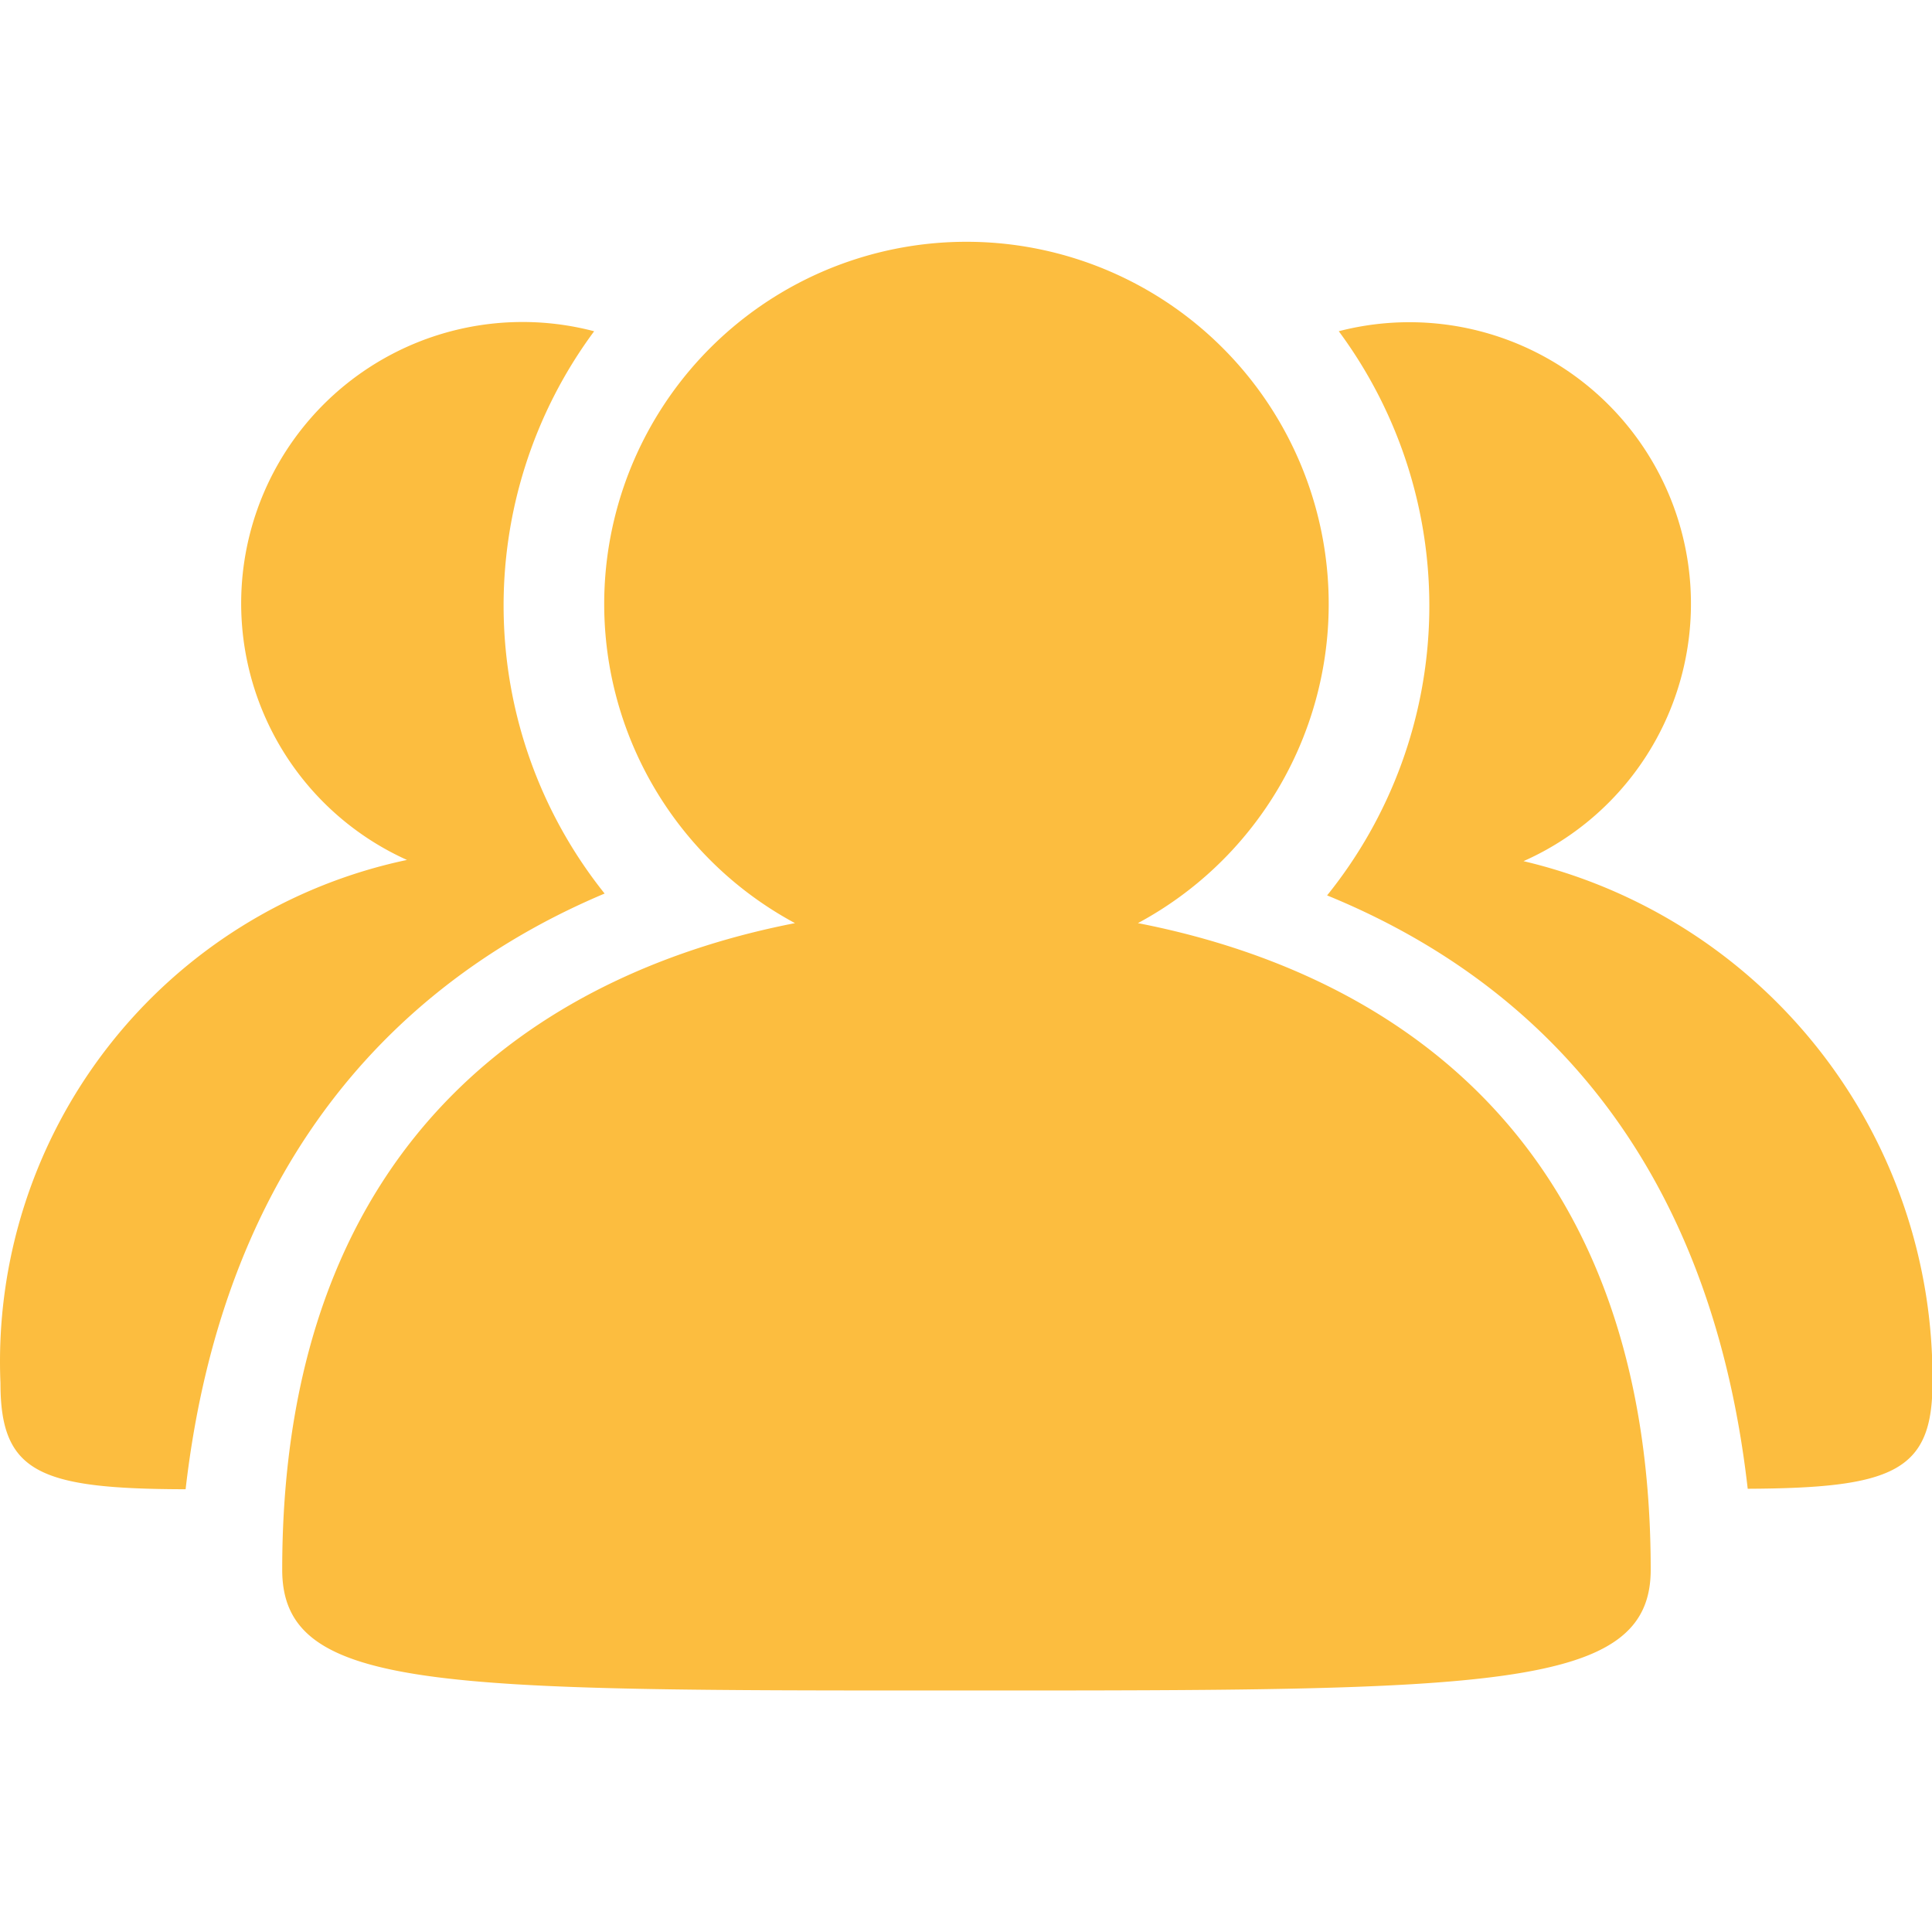 <svg t="1733747276409" class="icon" viewBox="0 0 1024 1024" version="1.1" xmlns="http://www.w3.org/2000/svg" p-id="29426" width="200" height="200"><path d="M1024.244 733.013c0 46.933-20.907 55.701-97.92 56.064-20.693-182.037-118.4-271.765-222.933-314.496a244.565 244.565 0 0 0 6.187-299.029 149.227 149.227 0 0 1 97.92 280.875A281.344 281.344 0 0 1 1024.244 733.013zM603.124 489.28C727.924 513.557 874.911 596.181 874.911 832c0 64-85.12 64-362.667 64-278.613 0-362.667 0.661-362.667-64 0-235.243 146.56-318.293 271.787-342.72a192 192 0 1 1 181.76 0zM320.457 473.6C216.564 517.355 119.071 609.323 98.377 789.333 20.937 789.163 0.244 780.651 0.244 733.12a271.723 271.723 0 0 1 215.467-277.333A149.141 149.141 0 0 1 314.911 175.573a244.288 244.288 0 0 0 5.547 298.027z" fill="#FCBD3F" p-id="29427"></path></svg>